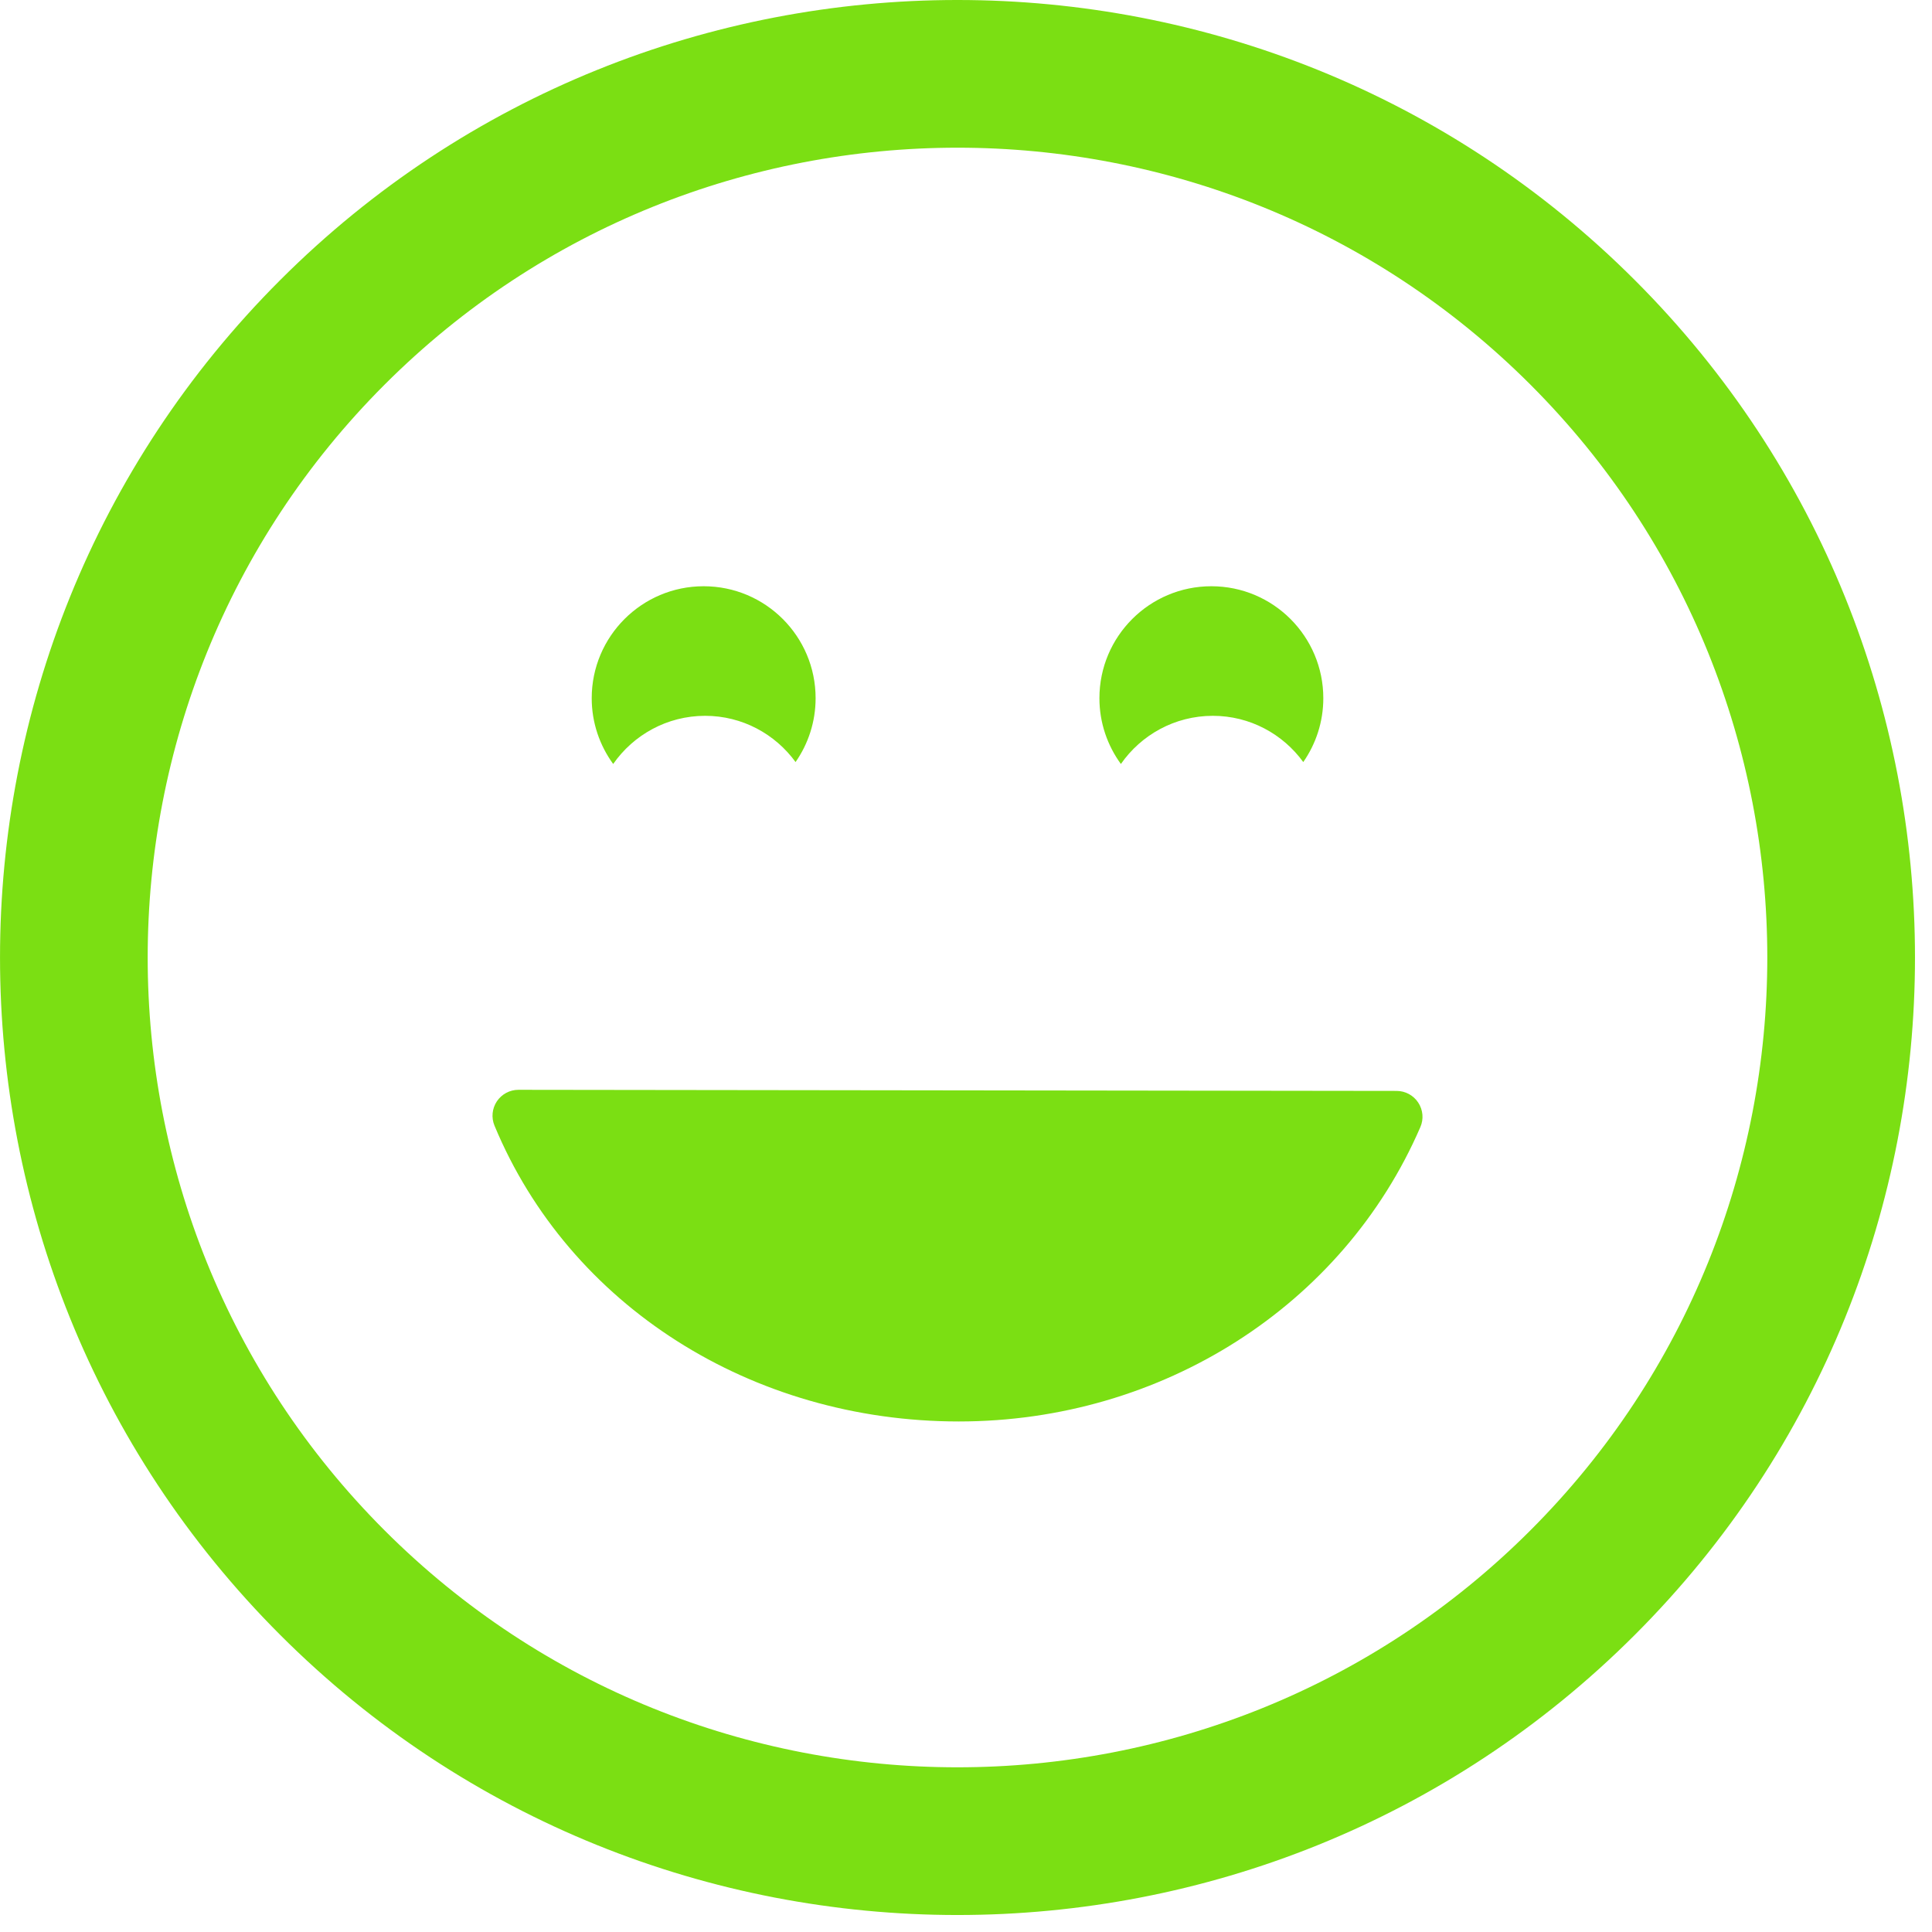 <?xml version="1.0" encoding="UTF-8"?>
<svg width="107px" height="107px" viewBox="0 0 107 107" version="1.1" xmlns="http://www.w3.org/2000/svg" xmlns:xlink="http://www.w3.org/1999/xlink">
    <!-- Generator: Sketch Beta 43 (38963) - http://www.bohemiancoding.com/sketch -->
    <title>002-smiling-happy-emoticon-face</title>
    <desc>Created with Sketch Beta.</desc>
    <defs></defs>
    <g id="Page-1" stroke="none" stroke-width="1" fill="none" fill-rule="evenodd">
        <g id="002-smiling-happy-emoticon-face" fill-rule="nonzero" fill="#7BDF13">
            <path d="M90.546,15.518 C69.858,-5.172 36.2,-5.172 15.516,15.513 C-5.172,36.198 -5.17,69.858 15.518,90.546 C36.2,111.231 69.858,111.231 90.544,90.542 C111.23,69.858 111.228,36.2 90.546,15.518 Z M84.757,84.757 C67.264,102.251 38.796,102.253 21.302,84.76 C3.804,67.263 3.807,38.794 21.302,21.3 C38.796,3.807 67.262,3.805 84.759,21.302 C102.253,38.796 102.251,67.265 84.757,84.757 Z M78.546,61.065 C78.812,61.469 78.857,61.979 78.664,62.421 C74.379,72.324 64.346,78.725 53.101,78.725 C41.615,78.725 31.521,72.294 27.387,62.343 C27.202,61.9 27.252,61.395 27.518,60.995 C27.785,60.598 28.232,60.357 28.71,60.357 L28.712,60.357 L77.349,60.418 C77.833,60.419 78.282,60.662 78.546,61.065 Z M33.96,42.312 C33.216,41.289 32.771,40.033 32.771,38.669 C32.771,35.244 35.548,32.468 38.971,32.468 C42.395,32.468 45.171,35.244 45.171,38.669 C45.171,39.983 44.759,41.201 44.061,42.205 C42.934,40.656 41.112,39.644 39.05,39.644 C36.941,39.646 35.08,40.703 33.96,42.312 Z M62.078,42.312 C61.334,41.289 60.889,40.033 60.889,38.669 C60.889,35.244 63.666,32.468 67.089,32.468 C70.513,32.468 73.289,35.244 73.289,38.669 C73.289,39.983 72.877,41.201 72.179,42.205 C71.052,40.656 69.231,39.644 67.168,39.644 C65.058,39.646 63.198,40.703 62.078,42.312 Z" id="Shape"></path>
        </g>
    </g>
</svg>